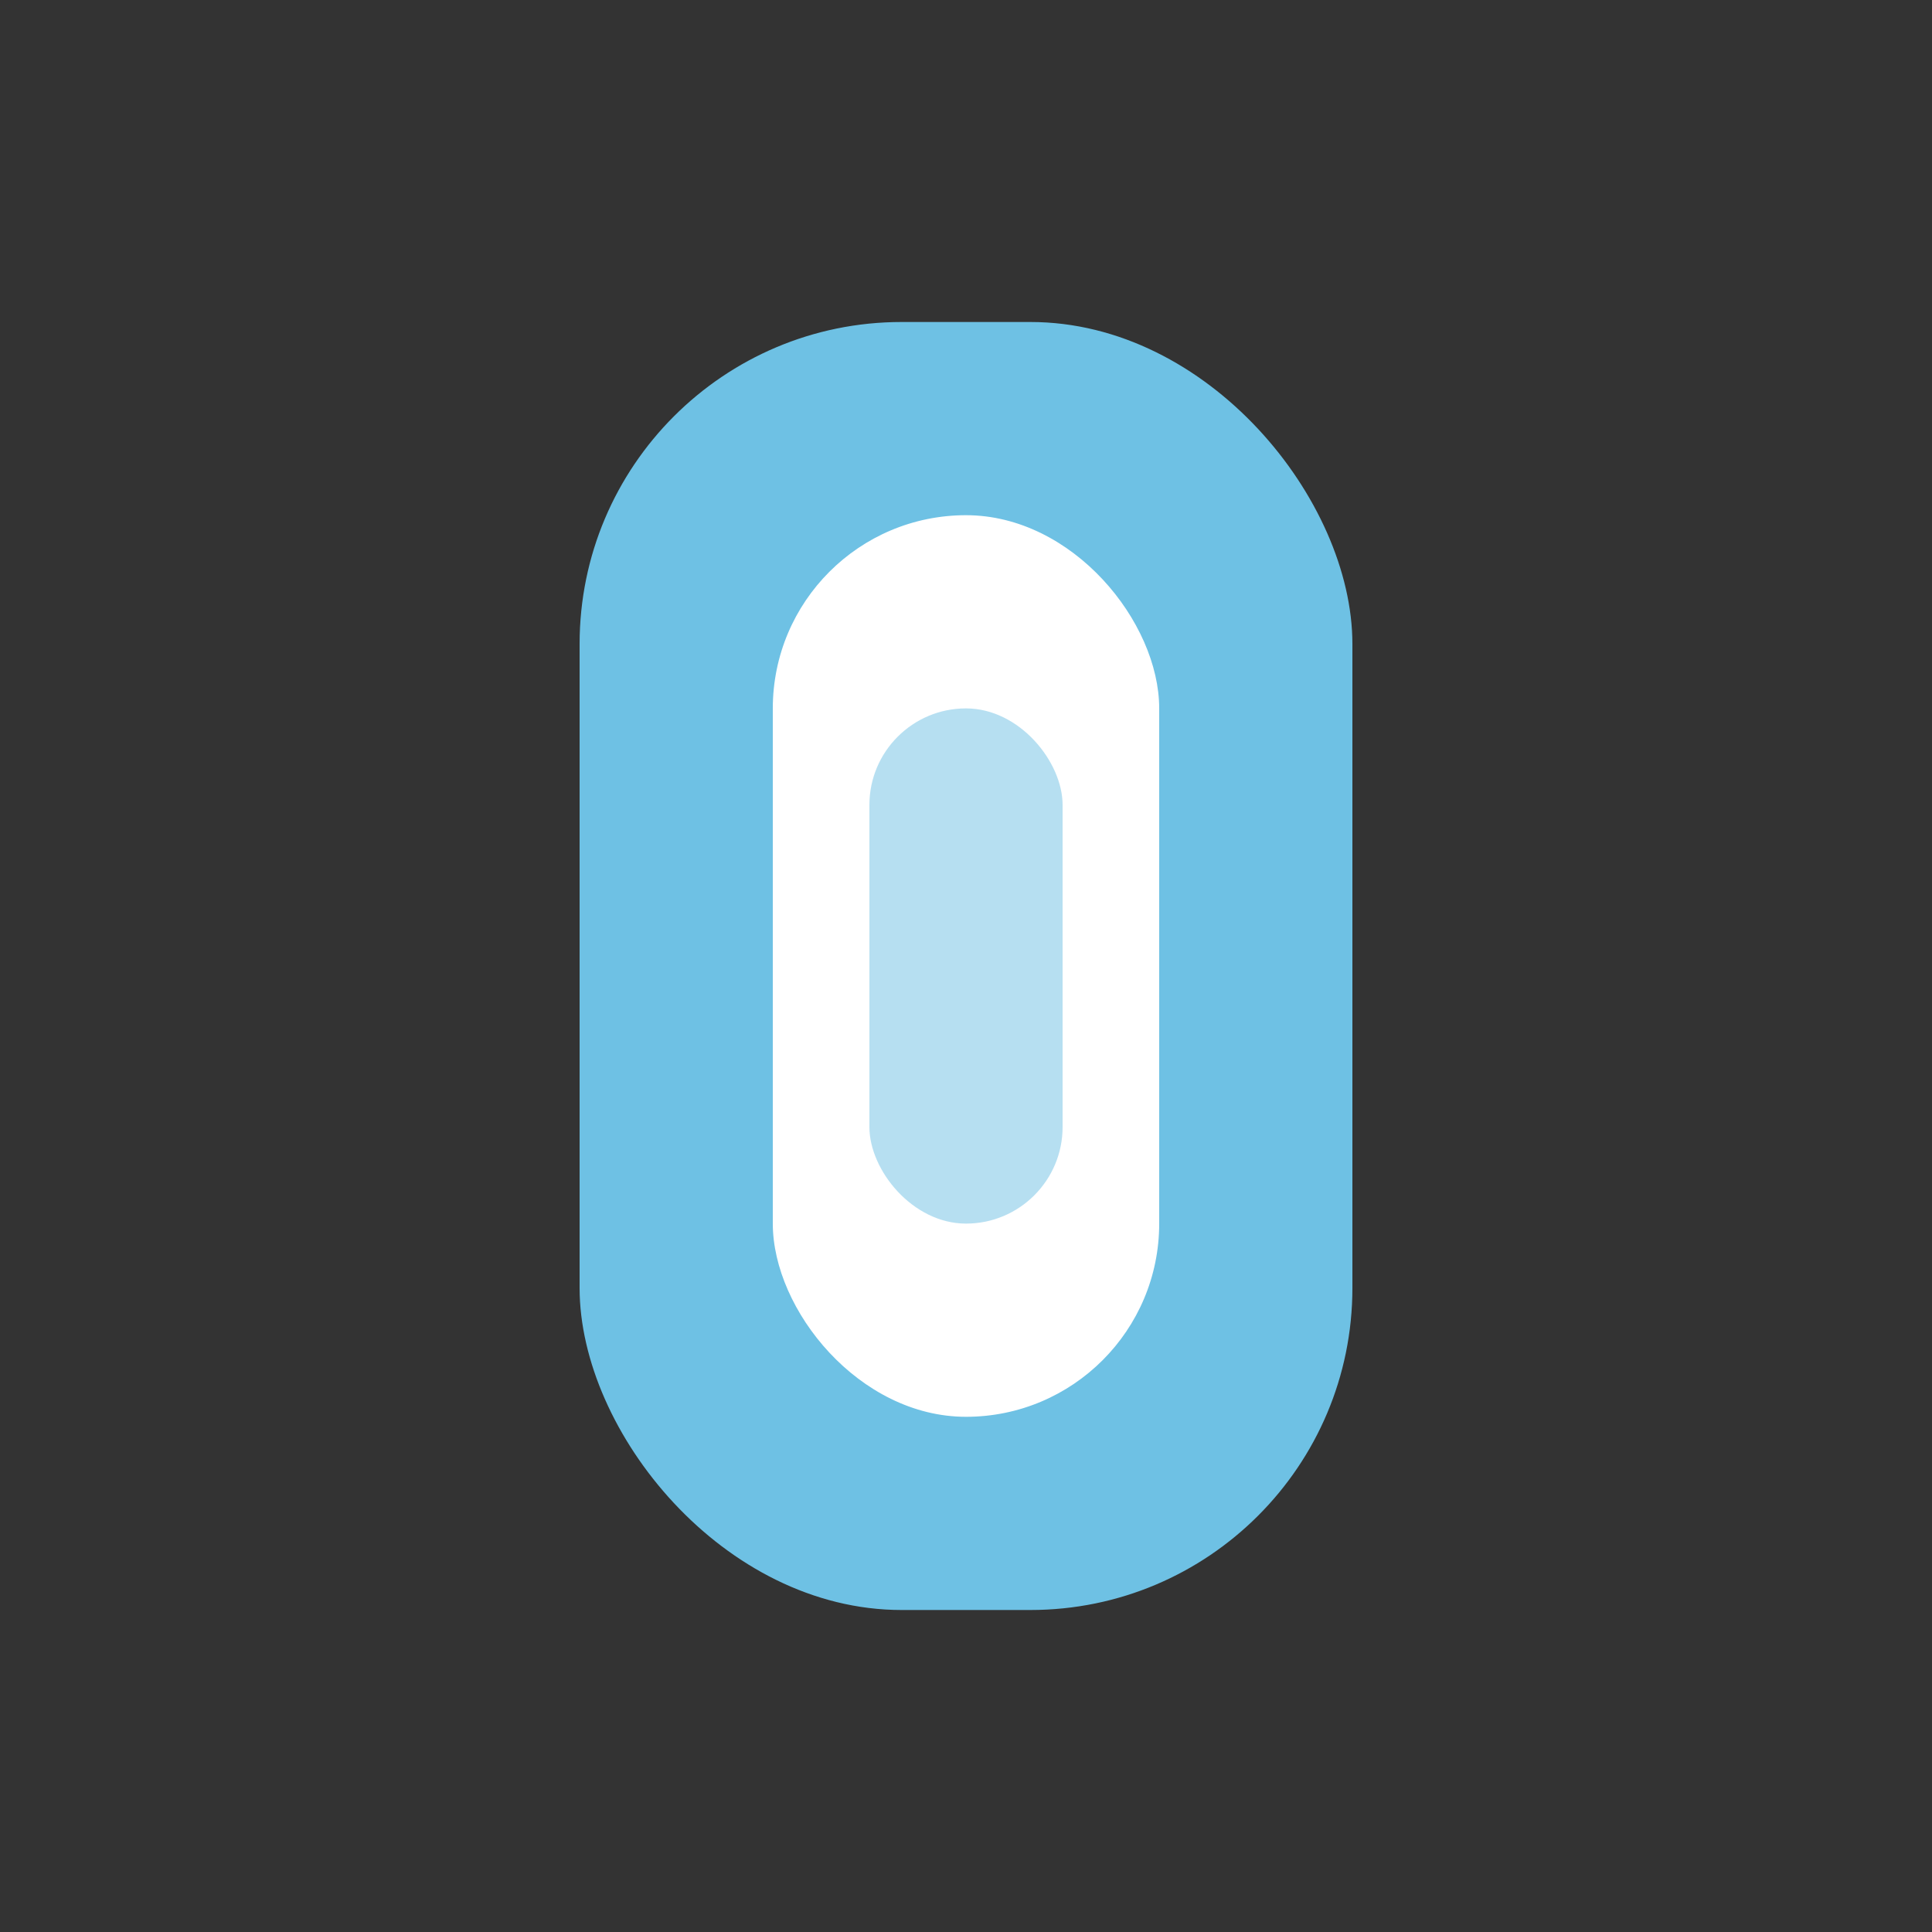 <svg width="60" height="60" viewBox="0 0 60 60" fill="none" xmlns="http://www.w3.org/2000/svg">
  <rect x="0" y="0" width="60" height="60" fill="#333333" stroke="none"/>
  <rect x="18" y="10" width="24" height="40" rx="10" fill="#6ec1e4"/>
  <rect x="24" y="16" width="12" height="28" rx="6" fill="#fff"/>
  <rect x="27" y="22" width="6" height="16" rx="3" fill="#6ec1e4" fill-opacity="0.5"/>
</svg> 